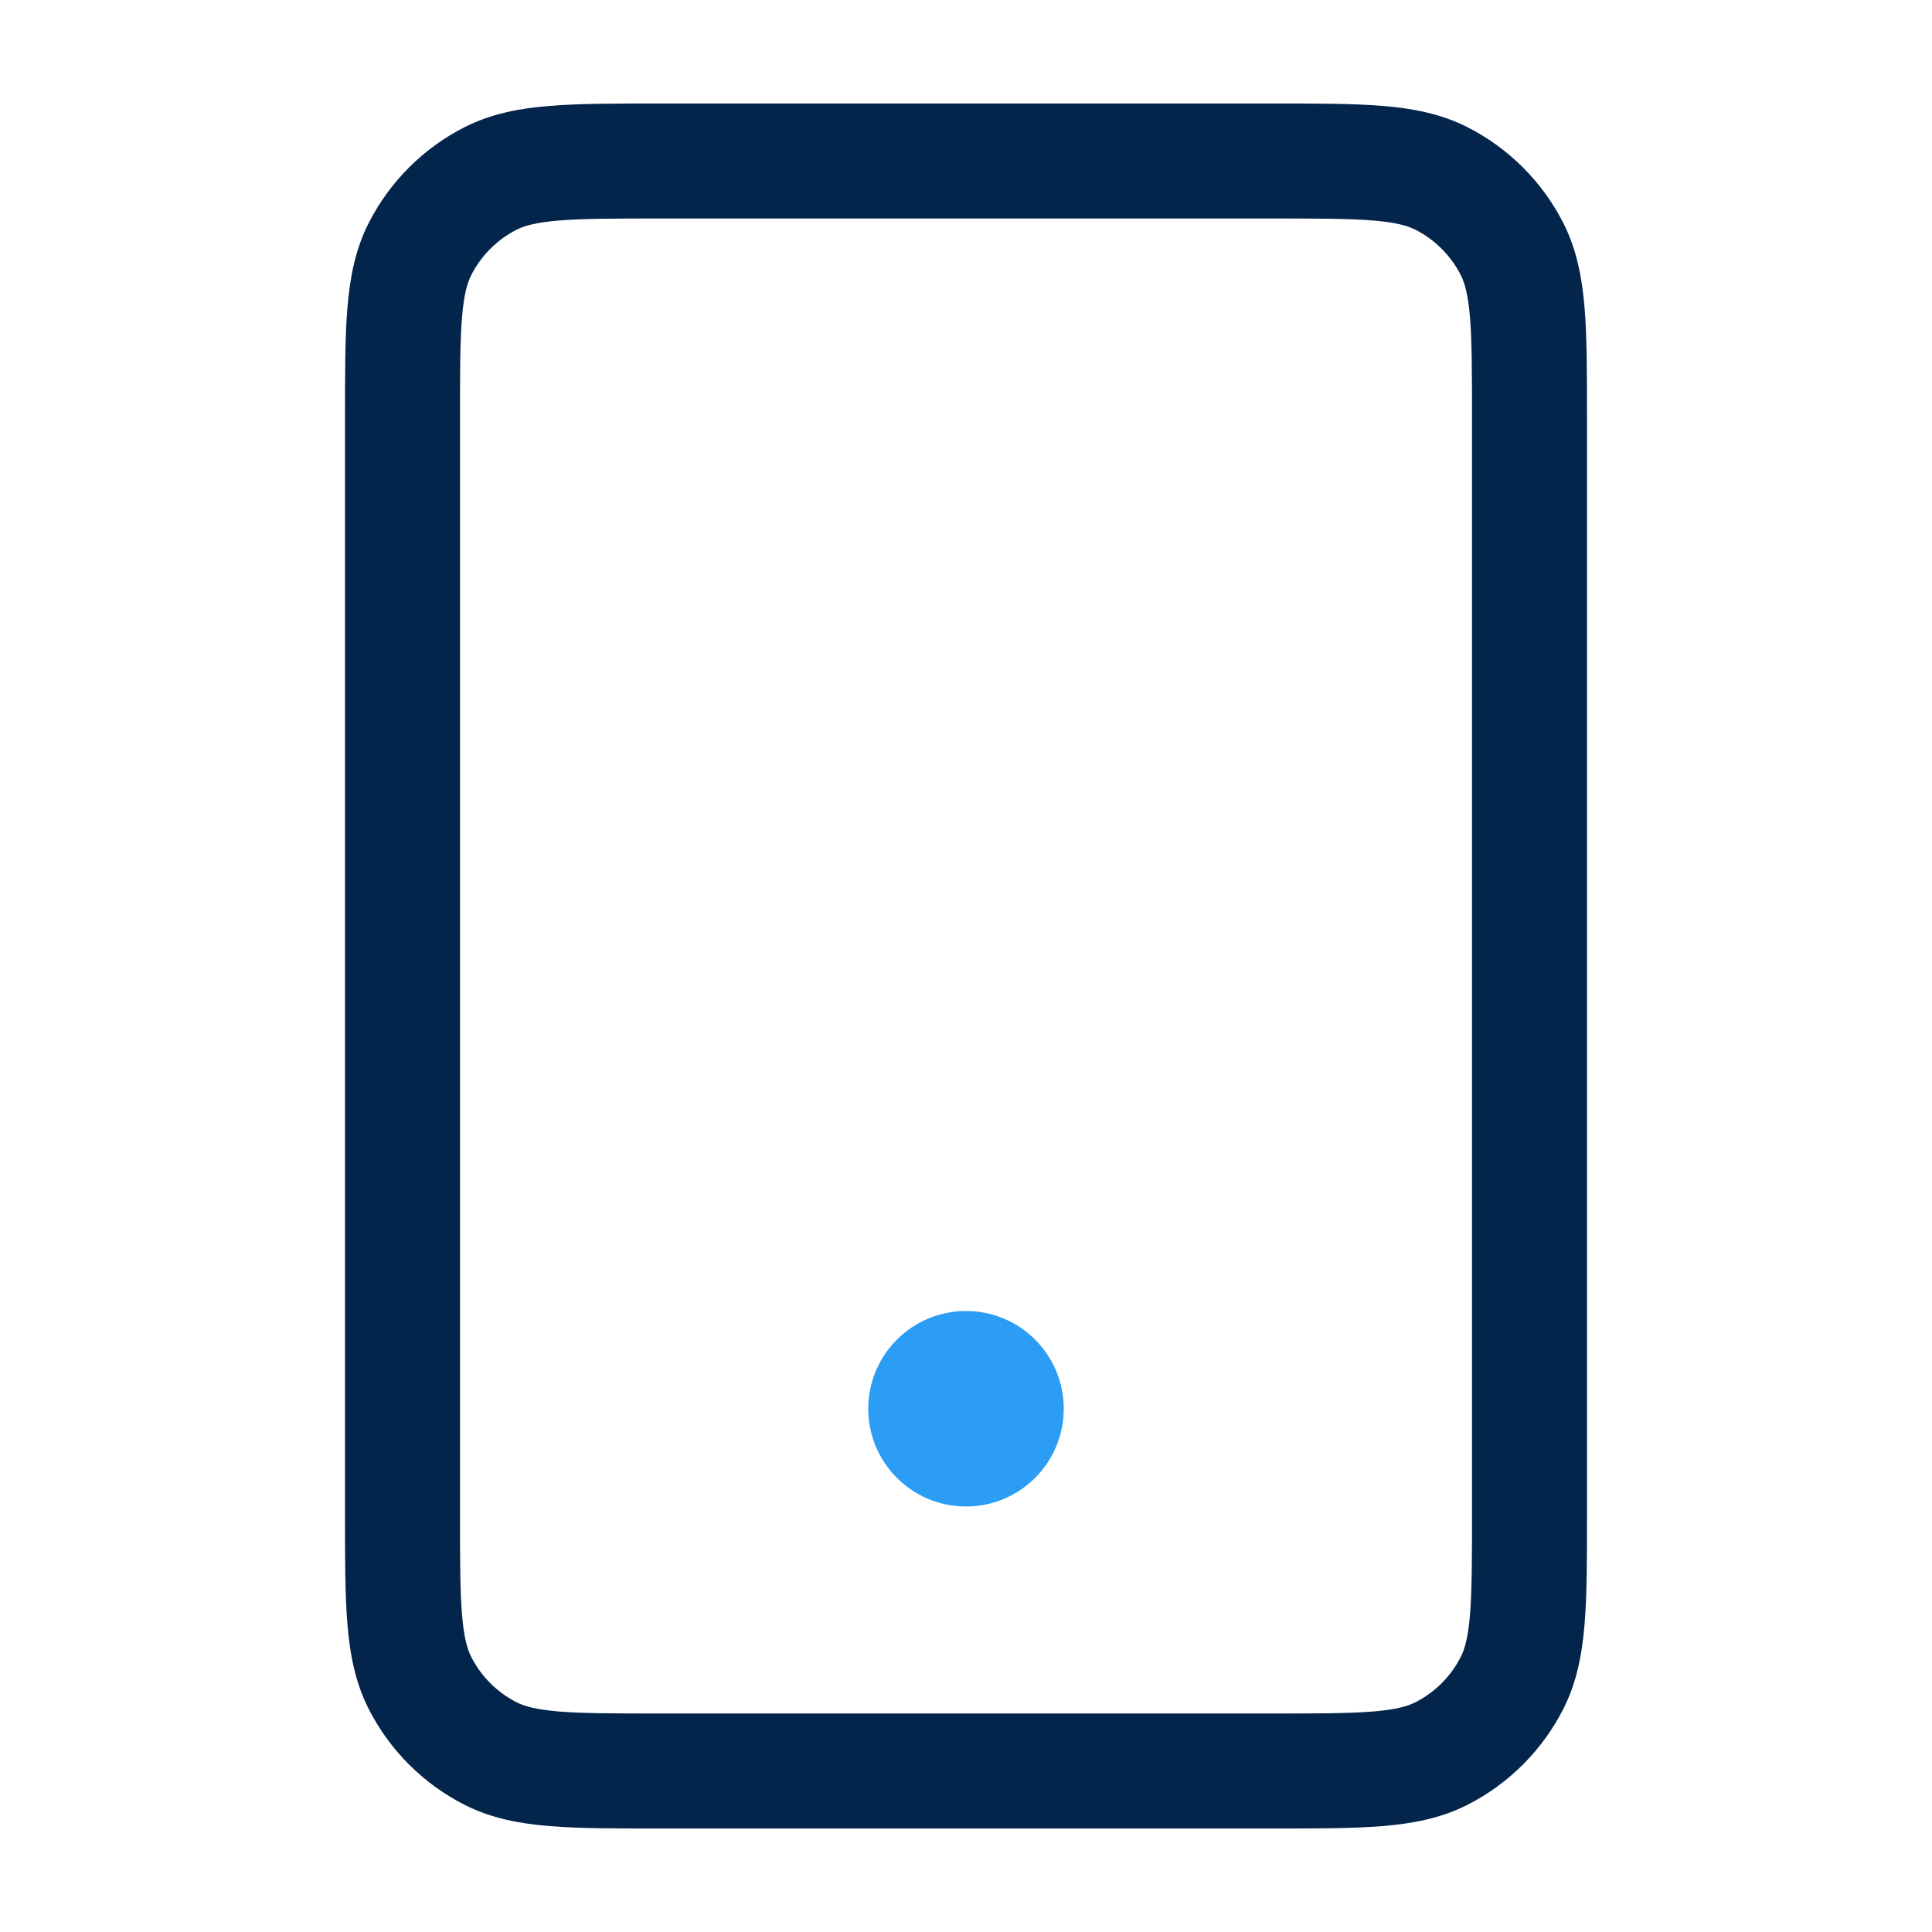 <svg width="84" height="84" viewBox="0 0 84 84" fill="none" xmlns="http://www.w3.org/2000/svg" xmlns:xlink="http://www.w3.org/1999/xlink">
<path d="M21.322,76.237L22.457,74.01L21.322,76.237ZM18.263,73.178L20.49,72.043L18.263,73.178ZM65.737,73.178L63.51,72.043L65.737,73.178ZM62.678,76.237L61.543,74.01L62.678,76.237ZM62.678,7.763L61.543,9.99L62.678,7.763ZM65.737,10.822L63.51,11.957L65.737,10.822ZM21.322,7.763L22.457,9.99L21.322,7.763ZM18.263,10.822L20.49,11.957L18.263,10.822ZM28.7,9.5L55.3,9.5L55.3,4.5L28.7,4.5L28.7,9.5ZM64,18.2L64,65.8L69,65.8L69,18.2L64,18.2ZM55.3,74.5L28.7,74.5L28.7,79.5L55.3,79.5L55.3,74.5ZM20,65.8L20,18.2L15,18.2L15,65.8L20,65.8ZM28.7,74.5C26.699,74.5 25.348,74.498 24.306,74.413C23.293,74.33 22.795,74.182 22.457,74.01L20.187,78.465C21.347,79.056 22.577,79.288 23.899,79.396C25.192,79.502 26.781,79.5 28.7,79.5L28.7,74.5ZM15,65.8C15,67.719 14.998,69.308 15.104,70.601C15.212,71.923 15.444,73.153 16.035,74.313L20.49,72.043C20.319,71.705 20.17,71.207 20.087,70.194C20.002,69.152 20,67.801 20,65.8L15,65.8ZM22.457,74.01C21.61,73.578 20.922,72.89 20.49,72.043L16.035,74.313C16.946,76.1 18.4,77.554 20.187,78.465L22.457,74.01ZM64,65.8C64,67.801 63.998,69.152 63.913,70.194C63.83,71.207 63.682,71.705 63.51,72.043L67.965,74.313C68.556,73.153 68.788,71.923 68.896,70.601C69.002,69.308 69,67.719 69,65.8L64,65.8ZM55.3,79.5C57.219,79.5 58.808,79.502 60.101,79.396C61.423,79.288 62.653,79.056 63.813,78.465L61.543,74.01C61.205,74.182 60.707,74.33 59.694,74.413C58.652,74.498 57.301,74.5 55.3,74.5L55.3,79.5ZM63.51,72.043C63.078,72.89 62.39,73.578 61.543,74.01L63.813,78.465C65.6,77.554 67.054,76.1 67.965,74.313L63.51,72.043ZM55.3,9.5C57.301,9.5 58.652,9.502 59.694,9.587C60.707,9.67 61.205,9.818 61.543,9.99L63.813,5.535C62.653,4.944 61.423,4.712 60.101,4.604C58.808,4.498 57.219,4.5 55.3,4.5L55.3,9.5ZM69,18.2C69,16.281 69.002,14.692 68.896,13.399C68.788,12.077 68.556,10.847 67.965,9.687L63.51,11.957C63.682,12.295 63.83,12.793 63.913,13.806C63.998,14.848 64,16.199 64,18.2L69,18.2ZM61.543,9.99C62.39,10.422 63.078,11.11 63.51,11.957L67.965,9.687C67.054,7.9 65.6,6.446 63.813,5.535L61.543,9.99ZM28.7,4.5C26.781,4.5 25.192,4.498 23.899,4.604C22.577,4.712 21.347,4.944 20.187,5.535L22.457,9.99C22.795,9.818 23.293,9.67 24.306,9.587C25.348,9.502 26.699,9.5 28.7,9.5L28.7,4.5ZM20,18.2C20,16.199 20.002,14.848 20.087,13.806C20.17,12.793 20.319,12.295 20.49,11.957L16.035,9.687C15.444,10.847 15.212,12.077 15.104,13.399C14.998,14.692 15,16.281 15,18.2L20,18.2ZM20.187,5.535C18.4,6.446 16.946,7.9 16.035,9.687L20.49,11.957C20.922,11.11 21.61,10.422 22.457,9.99L20.187,5.535Z" fill="#03254C"/>
<path d="M42,58.75C40.619,58.75 39.5,59.869 39.5,61.25C39.5,62.631 40.619,63.75 42,63.75L42,58.75ZM42.035,63.75C43.416,63.75 44.535,62.631 44.535,61.25C44.535,59.869 43.416,58.75 42.035,58.75L42.035,63.75ZM42,63.75L42.035,63.75L42.035,58.75L42,58.75L42,63.75ZM41.25,61.25C41.25,60.836 41.586,60.5 42,60.5L42,65.5C44.347,65.5 46.25,63.597 46.25,61.25L41.25,61.25ZM42,60.5C42.414,60.5 42.75,60.836 42.75,61.25L37.75,61.25C37.75,63.597 39.653,65.5 42,65.5L42,60.5ZM42.75,61.25C42.75,61.664 42.414,62 42,62L42,57C39.653,57 37.75,58.903 37.75,61.25L42.75,61.25ZM42,62C41.586,62 41.25,61.664 41.25,61.25L46.25,61.25C46.25,58.903 44.347,57 42,57L42,62Z" fill="#2B9DF5"/>
</svg>
